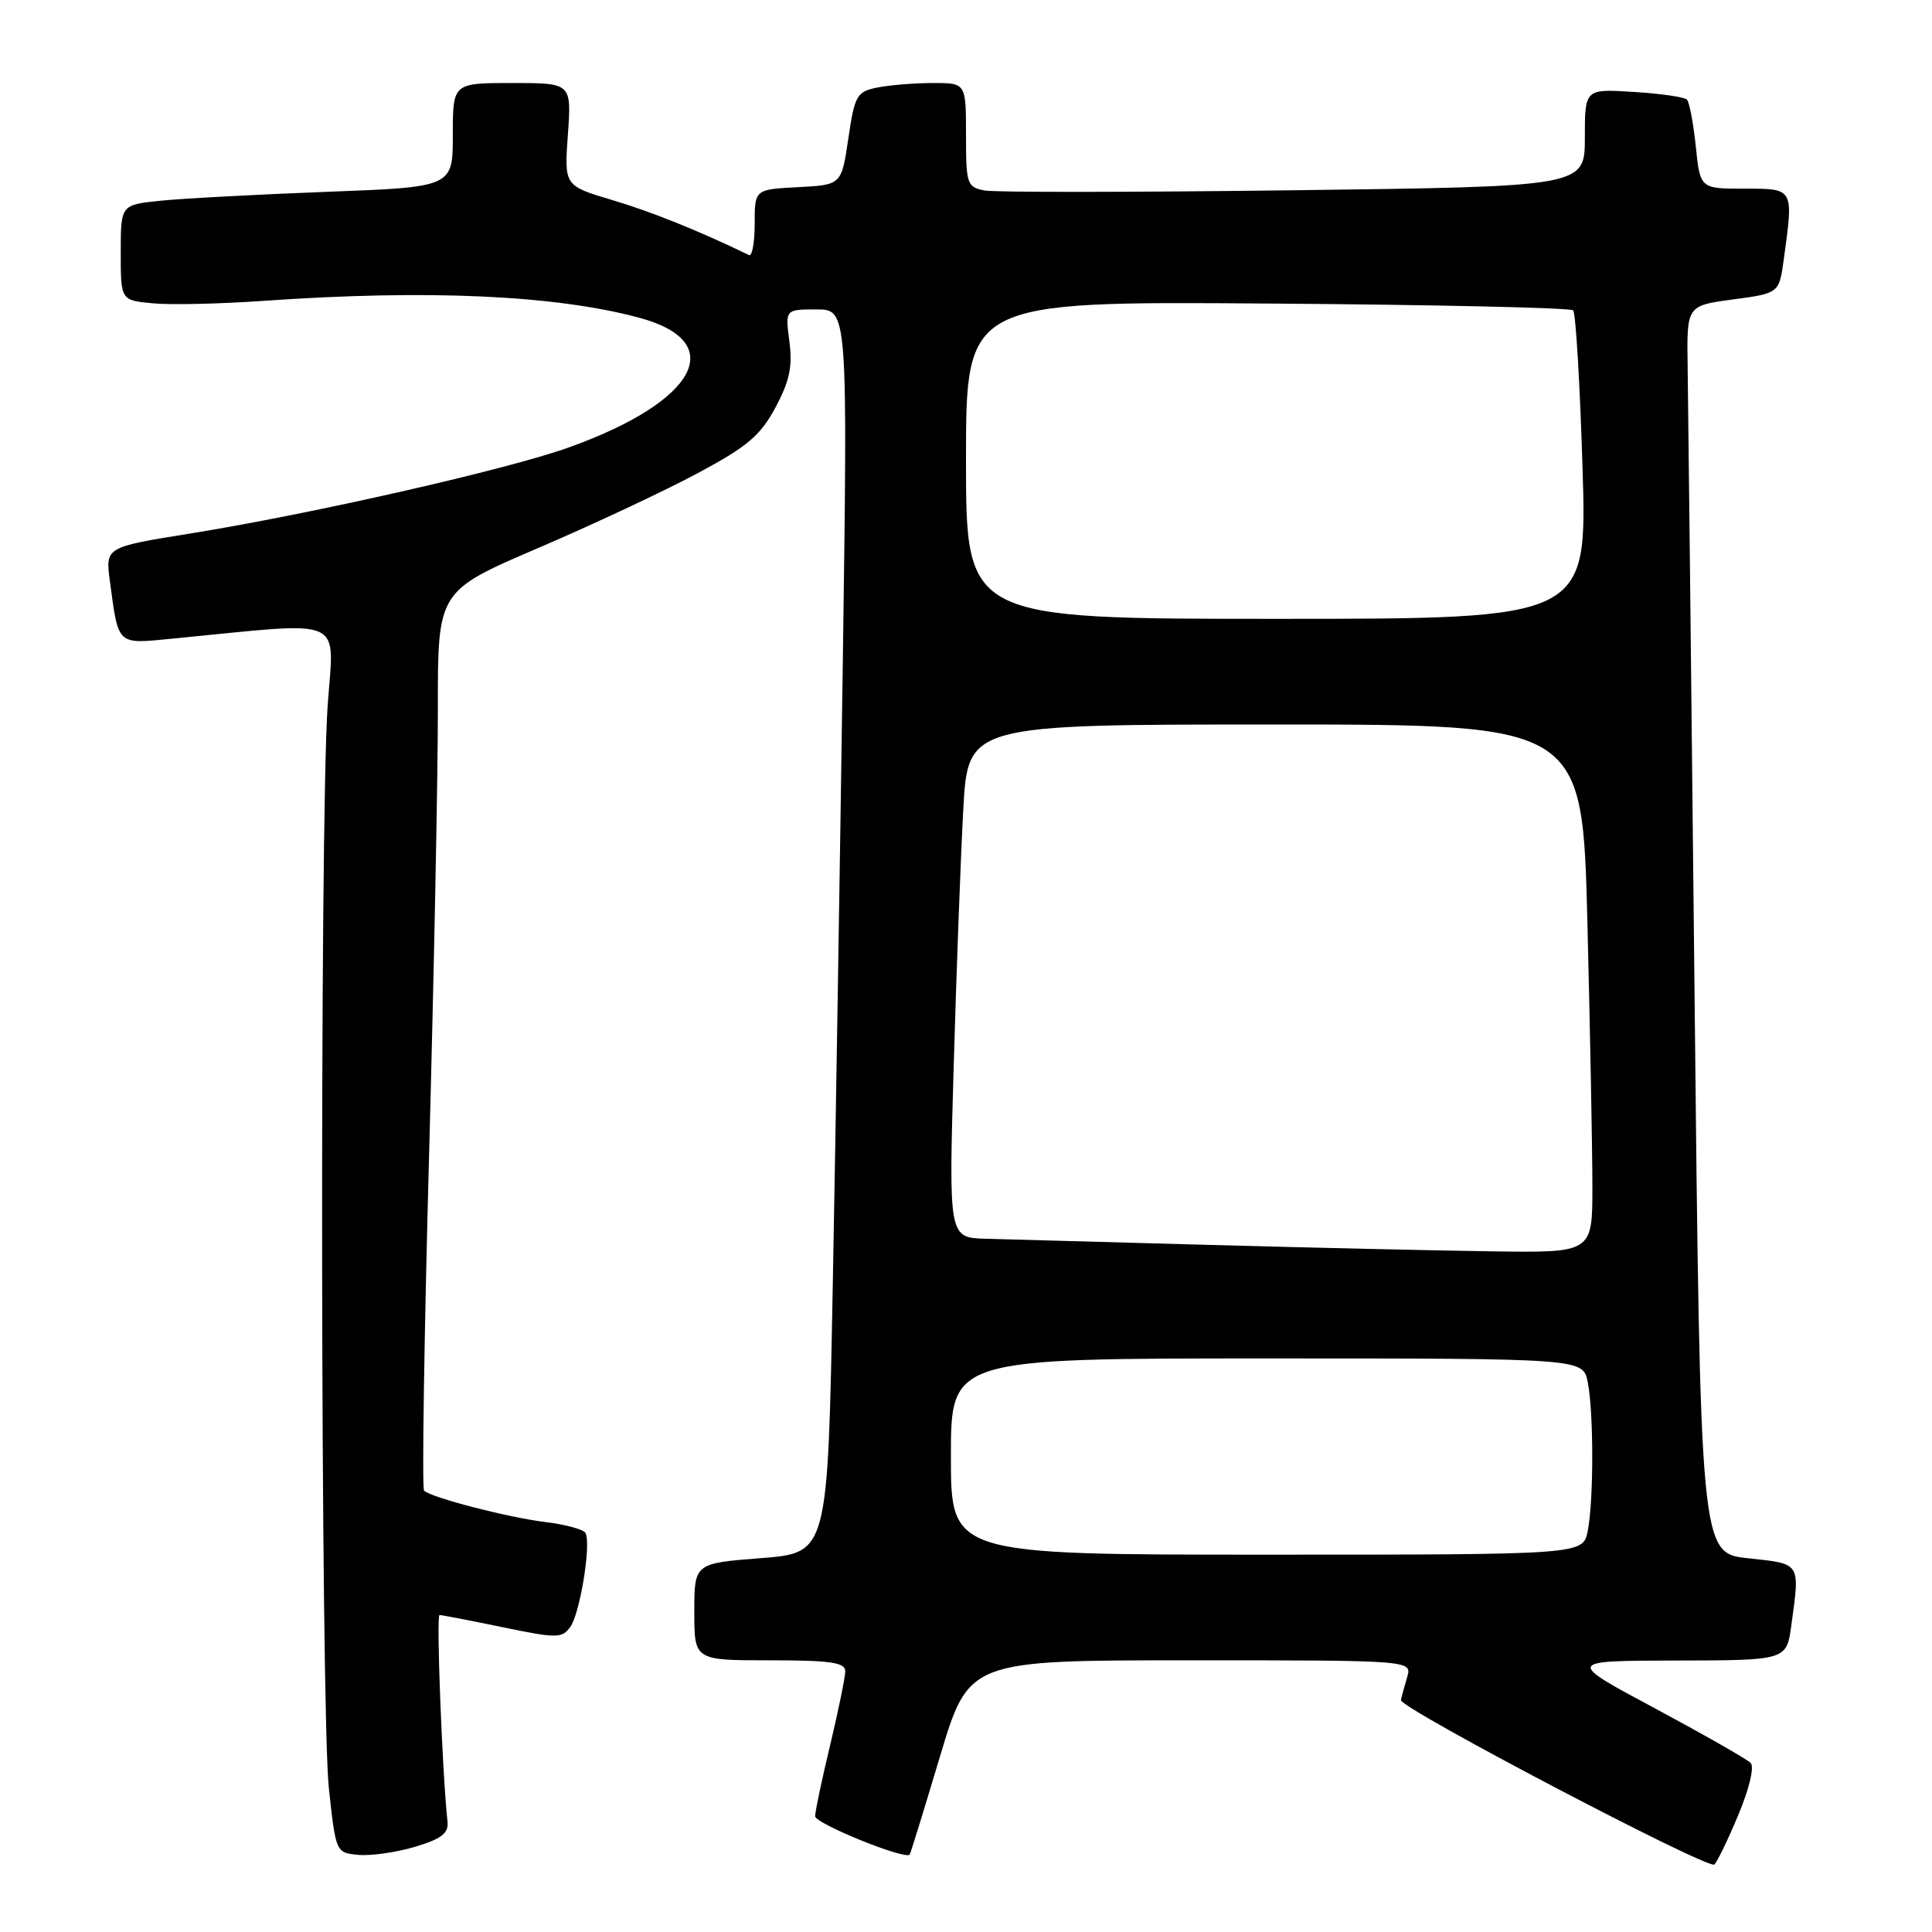 <?xml version="1.0" encoding="UTF-8" standalone="no"?>
<!DOCTYPE svg PUBLIC "-//W3C//DTD SVG 1.1//EN" "http://www.w3.org/Graphics/SVG/1.1/DTD/svg11.dtd" >
<svg xmlns="http://www.w3.org/2000/svg" xmlns:xlink="http://www.w3.org/1999/xlink" version="1.1" viewBox="0 0 256 256">
 <g >
 <path fill="currentColor"
d=" M 230.33 240.50 C 231.79 237.02 232.48 234.12 231.97 233.60 C 231.49 233.10 225.78 229.85 219.30 226.37 C 207.50 220.06 207.50 220.06 222.11 220.03 C 236.73 220.00 236.73 220.00 237.36 215.36 C 238.51 206.98 238.67 207.23 231.65 206.48 C 225.31 205.80 225.31 205.80 224.53 131.15 C 224.10 90.09 223.69 52.90 223.62 48.50 C 223.50 40.50 223.50 40.50 229.62 39.68 C 235.75 38.86 235.75 38.86 236.37 34.29 C 237.66 24.89 237.73 25.00 231.14 25.00 C 225.28 25.00 225.28 25.00 224.70 19.39 C 224.38 16.31 223.85 13.52 223.52 13.19 C 223.19 12.86 220.02 12.40 216.46 12.18 C 210.00 11.77 210.00 11.77 210.00 18.24 C 210.00 24.72 210.00 24.72 171.46 25.21 C 150.26 25.48 131.81 25.50 130.46 25.24 C 128.13 24.79 128.00 24.40 128.00 17.88 C 128.00 11.00 128.00 11.00 123.63 11.00 C 121.22 11.00 117.92 11.27 116.29 11.59 C 113.52 12.15 113.26 12.60 112.41 18.34 C 111.50 24.50 111.50 24.50 105.75 24.80 C 100.00 25.10 100.00 25.10 100.00 29.63 C 100.00 32.13 99.66 34.00 99.25 33.80 C 92.62 30.59 86.30 28.04 81.13 26.51 C 74.76 24.61 74.76 24.61 75.25 17.81 C 75.73 11.00 75.73 11.00 67.87 11.00 C 60.00 11.00 60.00 11.00 60.00 17.89 C 60.00 24.79 60.00 24.79 43.25 25.42 C 34.04 25.77 24.14 26.30 21.25 26.60 C 16.00 27.14 16.00 27.14 16.00 33.47 C 16.00 39.79 16.00 39.79 20.23 40.19 C 22.56 40.42 29.19 40.27 34.98 39.86 C 56.72 38.34 73.53 39.10 84.70 42.10 C 96.60 45.30 92.36 53.18 75.45 59.26 C 67.33 62.19 41.36 68.09 25.23 70.69 C 13.96 72.50 13.96 72.50 14.56 77.00 C 15.72 85.63 15.42 85.35 22.86 84.62 C 46.28 82.35 44.24 81.46 43.41 93.60 C 42.35 109.24 42.48 226.88 43.58 237.00 C 44.50 245.48 44.51 245.50 47.50 245.78 C 49.15 245.93 52.52 245.45 55.00 244.71 C 58.47 243.67 59.45 242.92 59.30 241.43 C 58.59 234.75 57.79 214.00 58.24 214.00 C 58.54 214.00 62.29 214.72 66.58 215.61 C 73.76 217.10 74.46 217.10 75.56 215.59 C 76.87 213.79 78.38 204.42 77.56 203.10 C 77.27 202.64 74.89 202.00 72.27 201.68 C 67.34 201.08 57.10 198.43 56.19 197.52 C 55.90 197.24 56.20 177.32 56.85 153.25 C 57.50 129.19 58.03 102.49 58.02 93.91 C 58.00 78.33 58.00 78.33 71.25 72.64 C 78.54 69.52 88.07 65.05 92.43 62.71 C 99.03 59.18 100.76 57.72 102.76 53.98 C 104.63 50.49 105.03 48.56 104.60 45.25 C 104.04 41.00 104.04 41.00 108.18 41.00 C 112.33 41.00 112.33 41.00 111.67 88.25 C 111.30 114.24 110.71 151.31 110.34 170.63 C 109.68 205.77 109.68 205.77 100.84 206.46 C 92.00 207.15 92.00 207.15 92.00 213.58 C 92.00 220.00 92.00 220.00 102.00 220.00 C 110.03 220.00 112.00 220.28 112.00 221.44 C 112.00 222.23 111.10 226.61 110.01 231.19 C 108.91 235.76 108.01 240.02 108.01 240.66 C 108.00 241.63 119.96 246.48 120.54 245.74 C 120.65 245.61 122.45 239.76 124.55 232.75 C 128.37 220.00 128.37 220.00 157.75 220.00 C 187.13 220.00 187.13 220.00 186.45 222.25 C 186.08 223.49 185.71 224.85 185.63 225.27 C 185.45 226.32 226.33 247.77 227.16 247.06 C 227.52 246.75 228.95 243.80 230.33 240.50 Z  M 126.00 193.00 C 126.00 180.00 126.00 180.00 167.88 180.00 C 209.75 180.00 209.75 180.00 210.38 183.12 C 211.18 187.15 211.18 198.85 210.38 202.88 C 209.75 206.00 209.75 206.00 167.88 206.00 C 126.00 206.00 126.00 206.00 126.00 193.00 Z  M 160.00 164.95 C 146.53 164.58 133.30 164.21 130.61 164.14 C 125.71 164.00 125.71 164.00 126.37 141.25 C 126.73 128.74 127.30 113.44 127.64 107.25 C 128.26 96.00 128.26 96.00 168.97 96.00 C 209.68 96.00 209.68 96.00 210.34 122.25 C 210.70 136.69 211.00 152.44 211.00 157.25 C 211.00 166.00 211.00 166.00 197.75 165.81 C 190.46 165.71 173.47 165.32 160.00 164.95 Z  M 128.00 60.97 C 128.00 39.93 128.00 39.93 167.92 40.22 C 189.87 40.37 208.11 40.78 208.45 41.12 C 208.79 41.46 209.35 50.80 209.69 61.87 C 210.32 82.00 210.32 82.00 169.16 82.00 C 128.00 82.00 128.00 82.00 128.00 60.97 Z "/>
</g>
</svg>